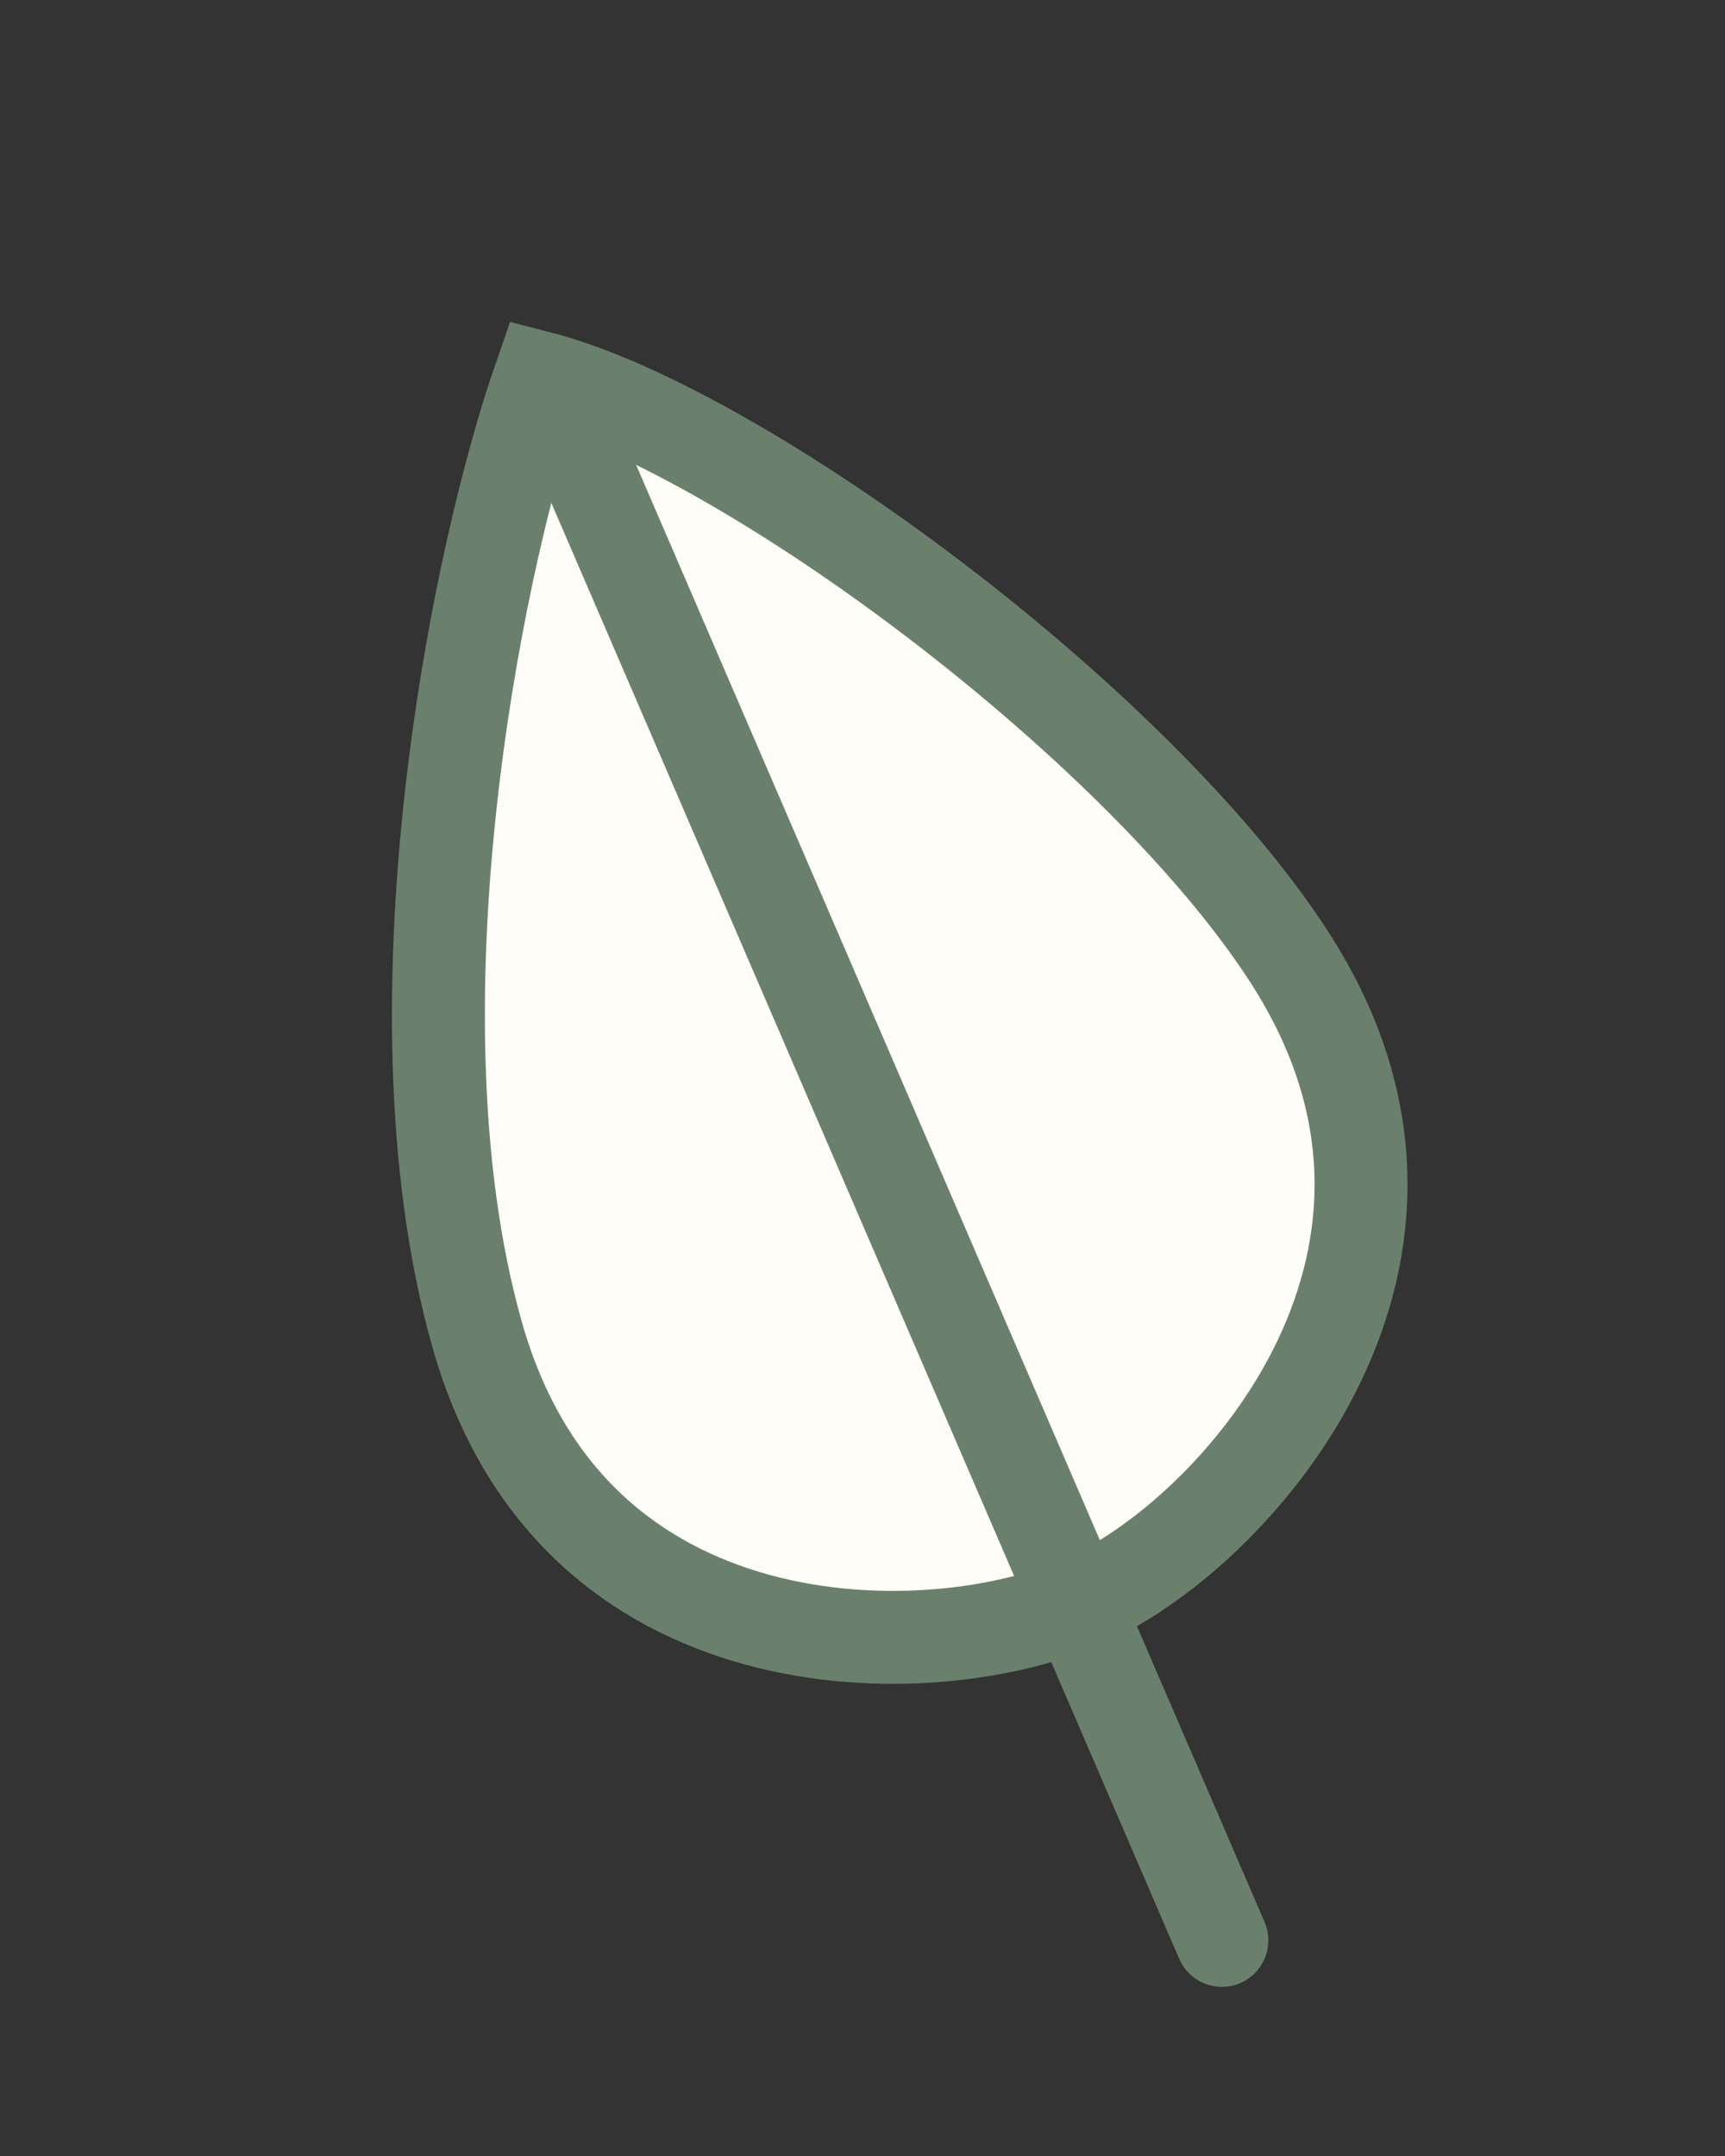 <svg width="24" height="30" viewBox="0 0 24 30" fill="none" xmlns="http://www.w3.org/2000/svg">
<rect x="0" y="0" width="24" height="30" fill="#333333" stroke="none"/>
<path d="M6.638 18.569L6.638 18.569C5.976 16.228 5.996 13.362 6.315 10.755C6.592 8.487 7.088 6.475 7.512 5.254C8.021 5.385 8.663 5.643 9.402 6.023C10.38 6.527 11.473 7.216 12.562 8.015C14.753 9.623 16.855 11.62 17.962 13.354C19.272 15.406 19.111 17.349 18.358 18.931C17.586 20.548 16.199 21.765 15.136 22.254C14.07 22.744 12.247 23.007 10.534 22.537C8.862 22.078 7.306 20.93 6.638 18.569Z" fill="#FFFDF8" stroke="#6A806C" stroke-width="1.293"/>
<path d="M7.821 5.714L17 27" stroke="#6A806C" stroke-width="1.293" stroke-linecap="round"/>
</svg>
